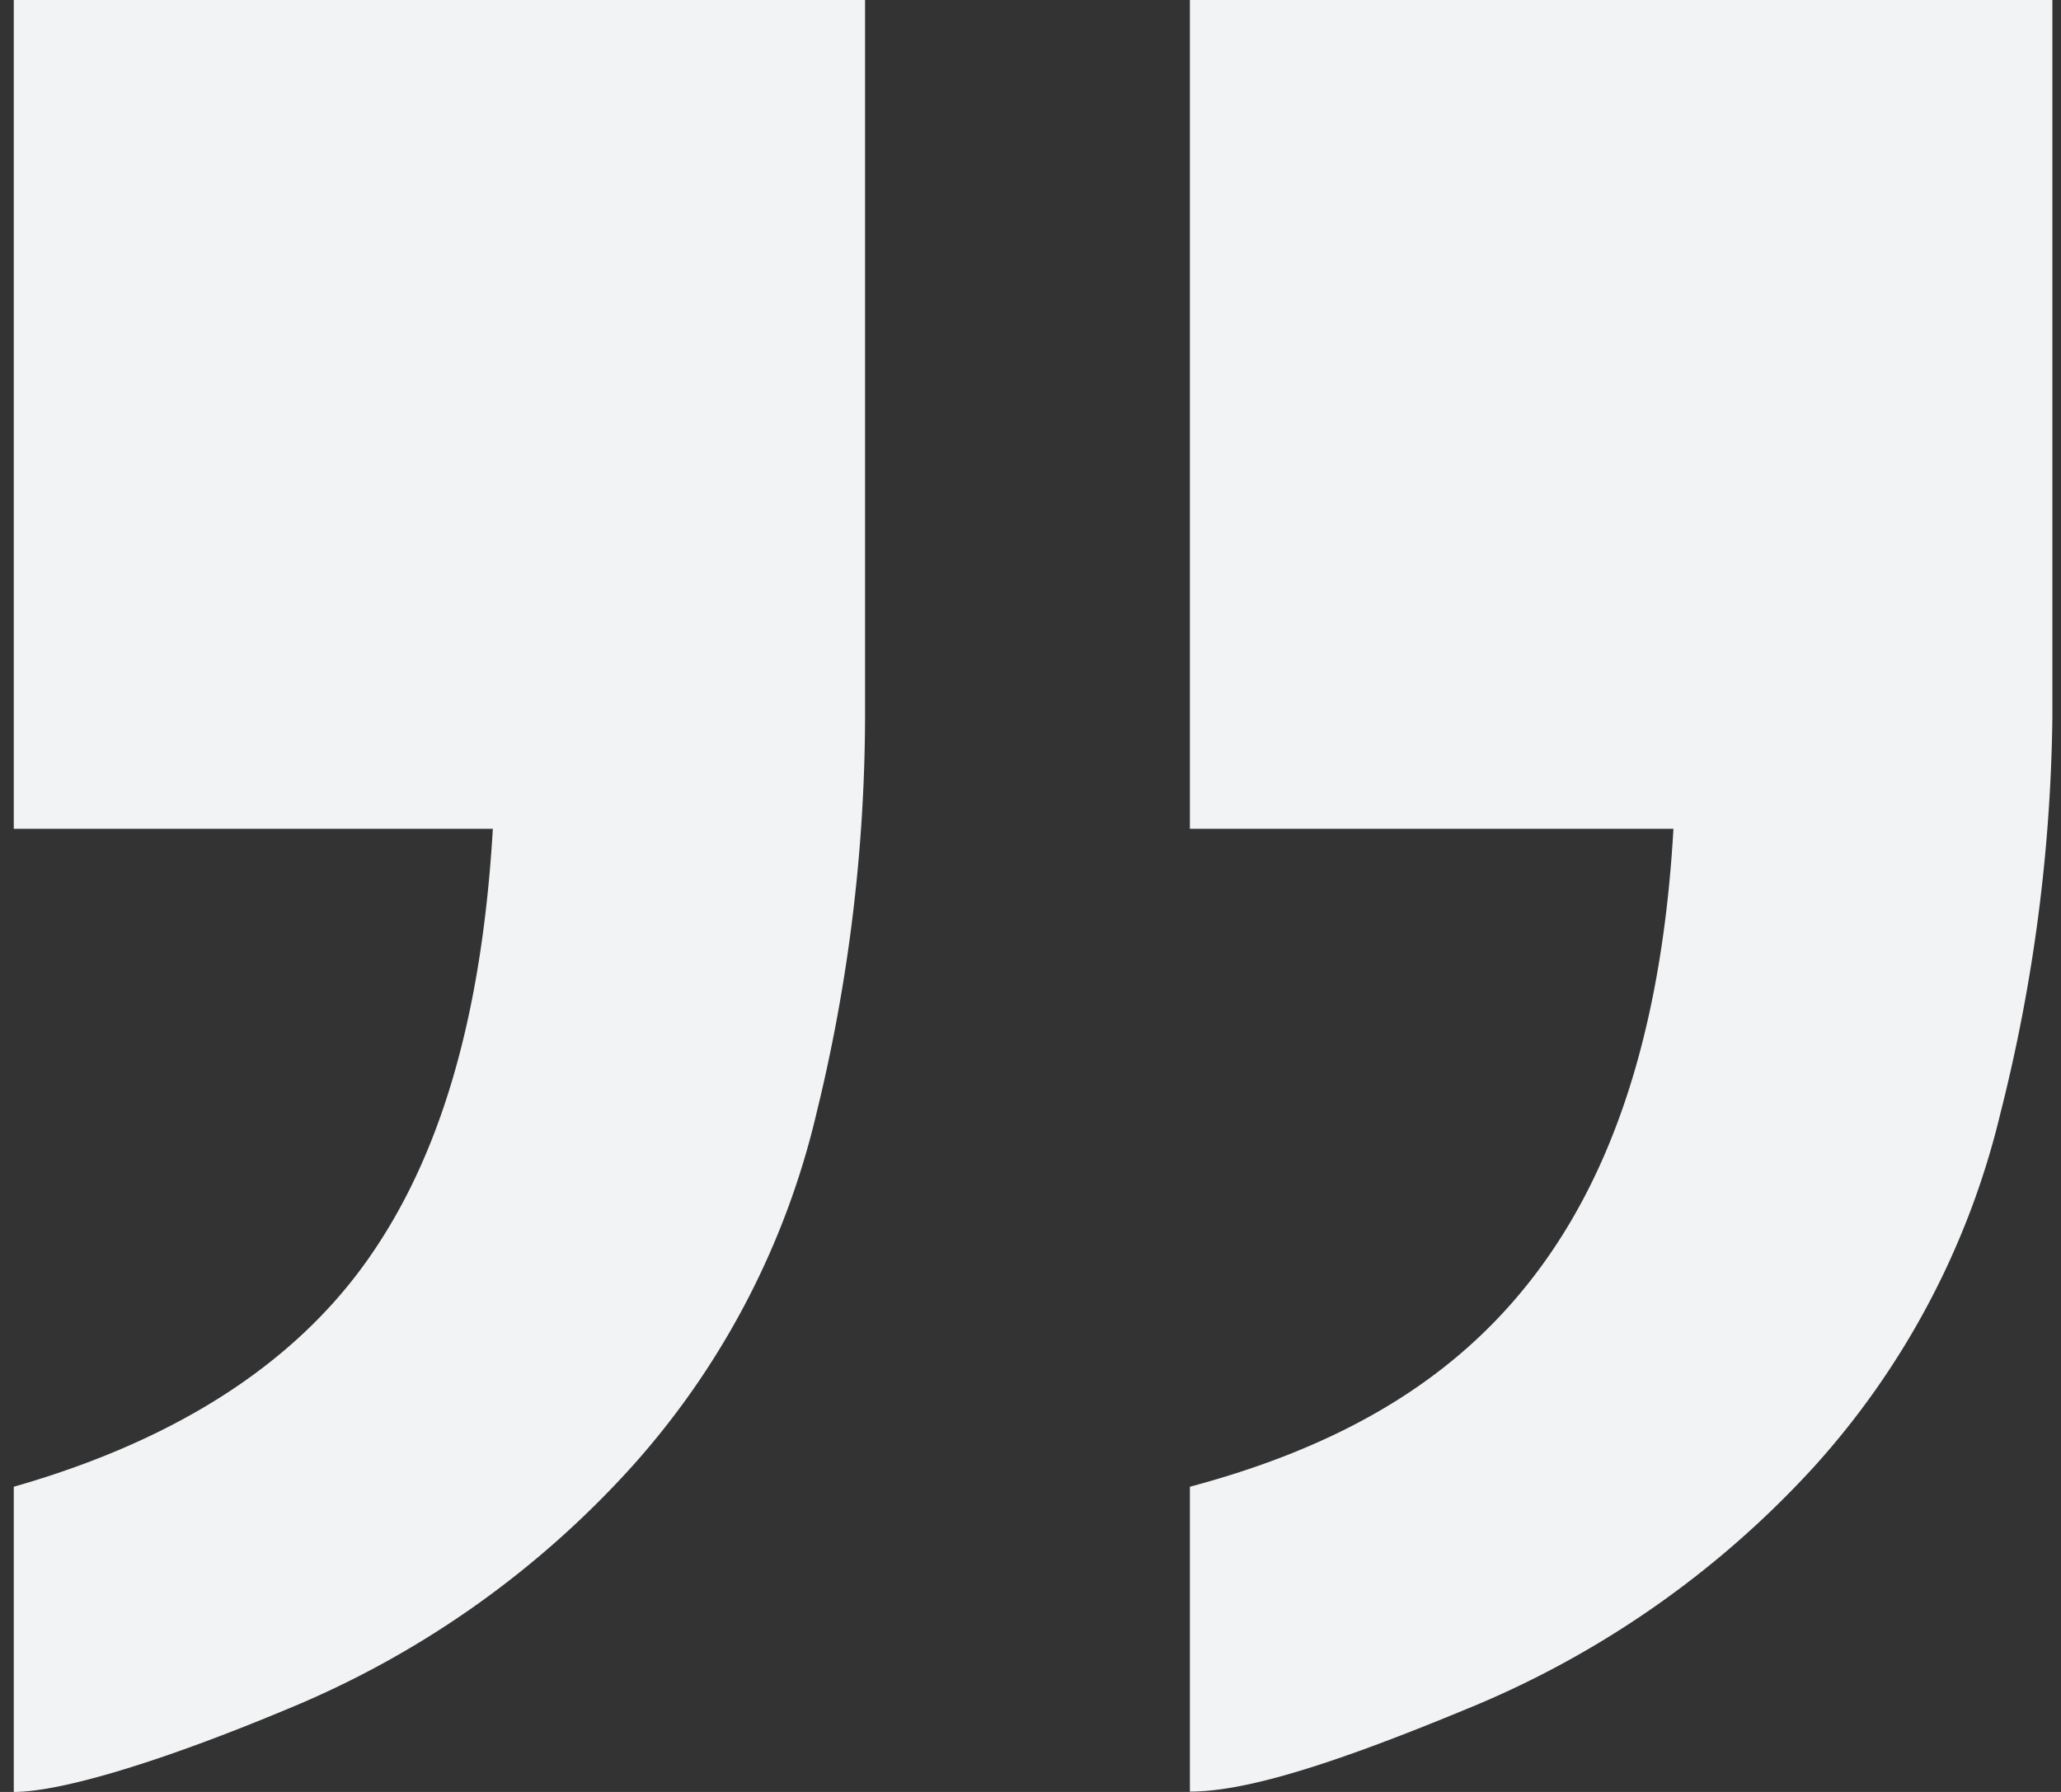 <svg id="Layer_3" data-name="Layer 3" xmlns="http://www.w3.org/2000/svg" viewBox="0 0 184 160"><rect x="0" y="0" width="184" height="160" fill="#333333" stroke="none"/><title>svg_sign</title><path d="M1.23,132.75c14-4,24.6-10.6,31.3-19.86S43,91,44,74H1.23V0h76v64.1a149.81,149.81,0,0,1-4.32,35.23A71.75,71.75,0,0,1,56.37,131a85,85,0,0,1-30.81,21.64C13.77,157.56,5.23,160,1.23,160V132.75Z" style="fill:#f1f3f5"/><path d="M106.23,132.75c15-4,24.8-10.6,31.5-19.86S148.43,91,149.4,74H106.23V0h77v64.1a150.7,150.7,0,0,1-4.62,35.23A72,72,0,0,1,161.92,131a86,86,0,0,1-31.09,21.64c-11.79,4.88-19.6,7.33-24.6,7.33V132.75Z" style="fill:#f1f3f5"/></svg>
